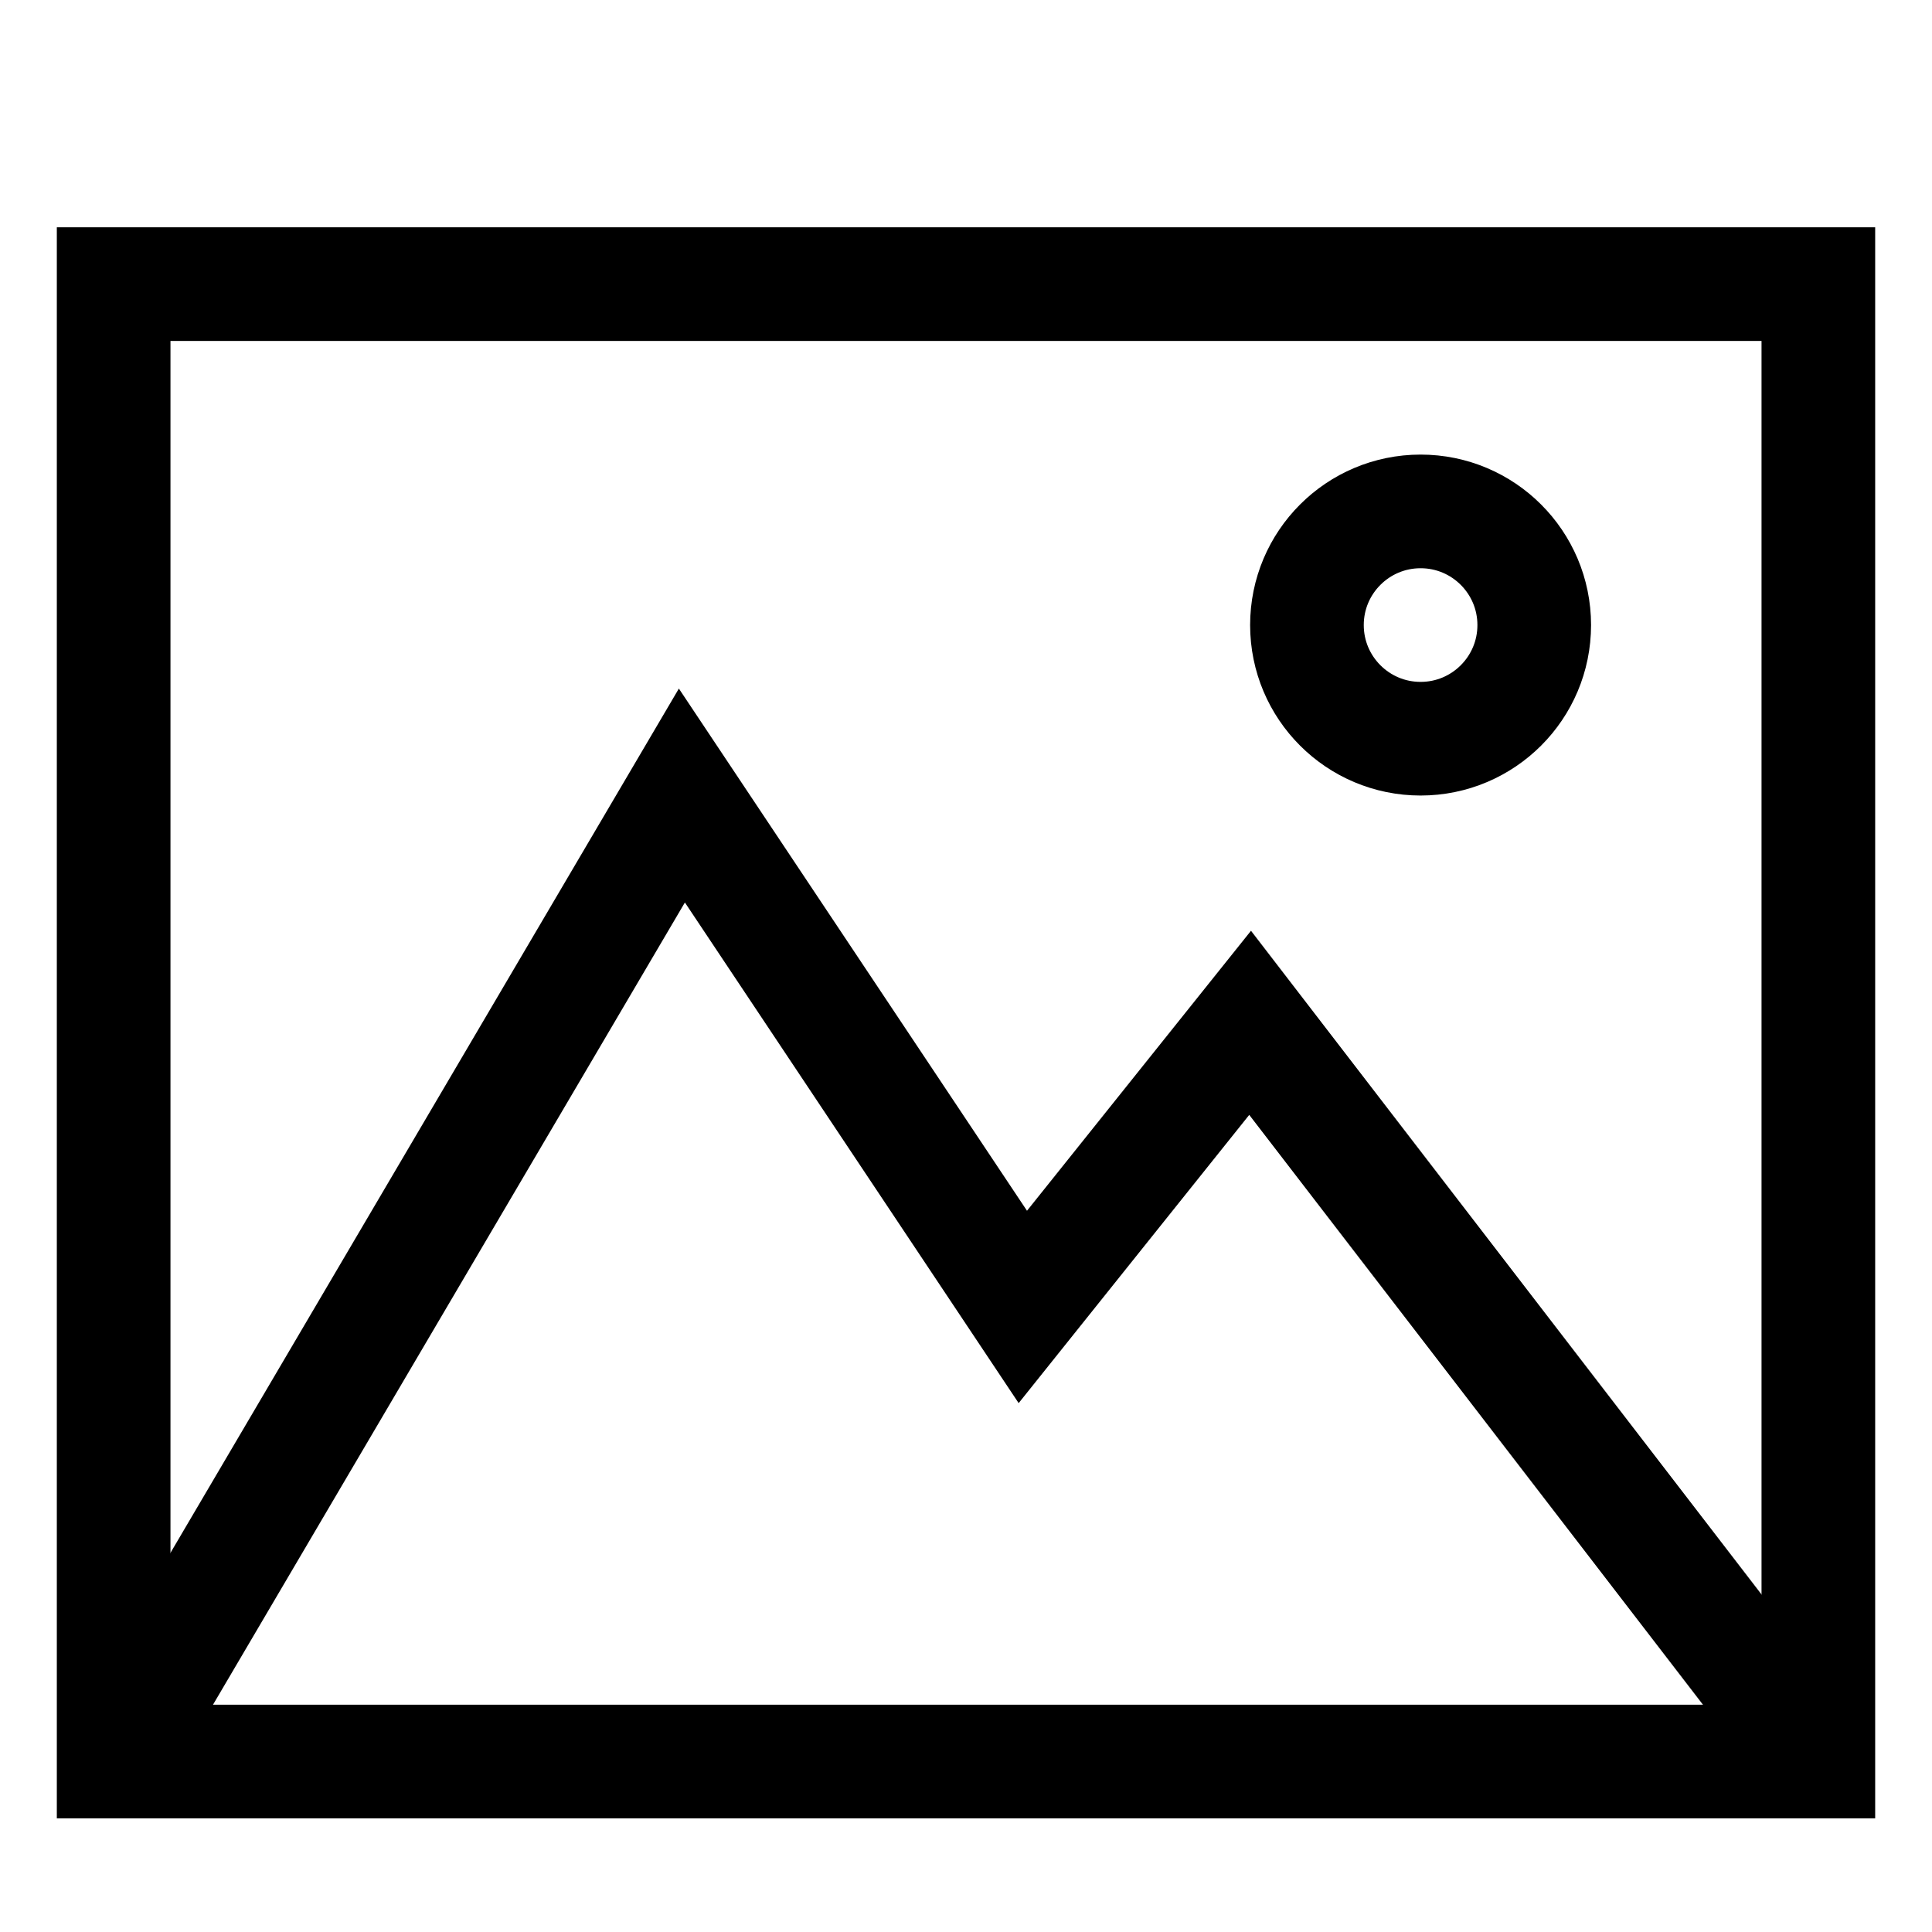 <?xml version="1.0" encoding="utf-8"?>
<!-- Generator: Adobe Illustrator 22.0.1, SVG Export Plug-In . SVG Version: 6.00 Build 0)  -->
<svg version="1.1" id="Layer_1" xmlns="http://www.w3.org/2000/svg" xmlns:xlink="http://www.w3.org/1999/xlink" x="0px" y="0px"
	 viewBox="8 8 34 34" style="enable-background:new 0 0 50 50;" xml:space="preserve">
<style type="text/css">
	.st0_88{fill:none;stroke:#000000;stroke-width:2;stroke-miterlimit:10;}
</style>
<rect x="10" y="13" class="st0_88 svg-stroke" width="30" height="26"/>
<polyline class="st0_88 svg-stroke" points="10,39 20,22 26,31 30,26 40,39 "/>
<circle class="st0_88 svg-stroke" cx="33" cy="19" r="2"/>
</svg>
